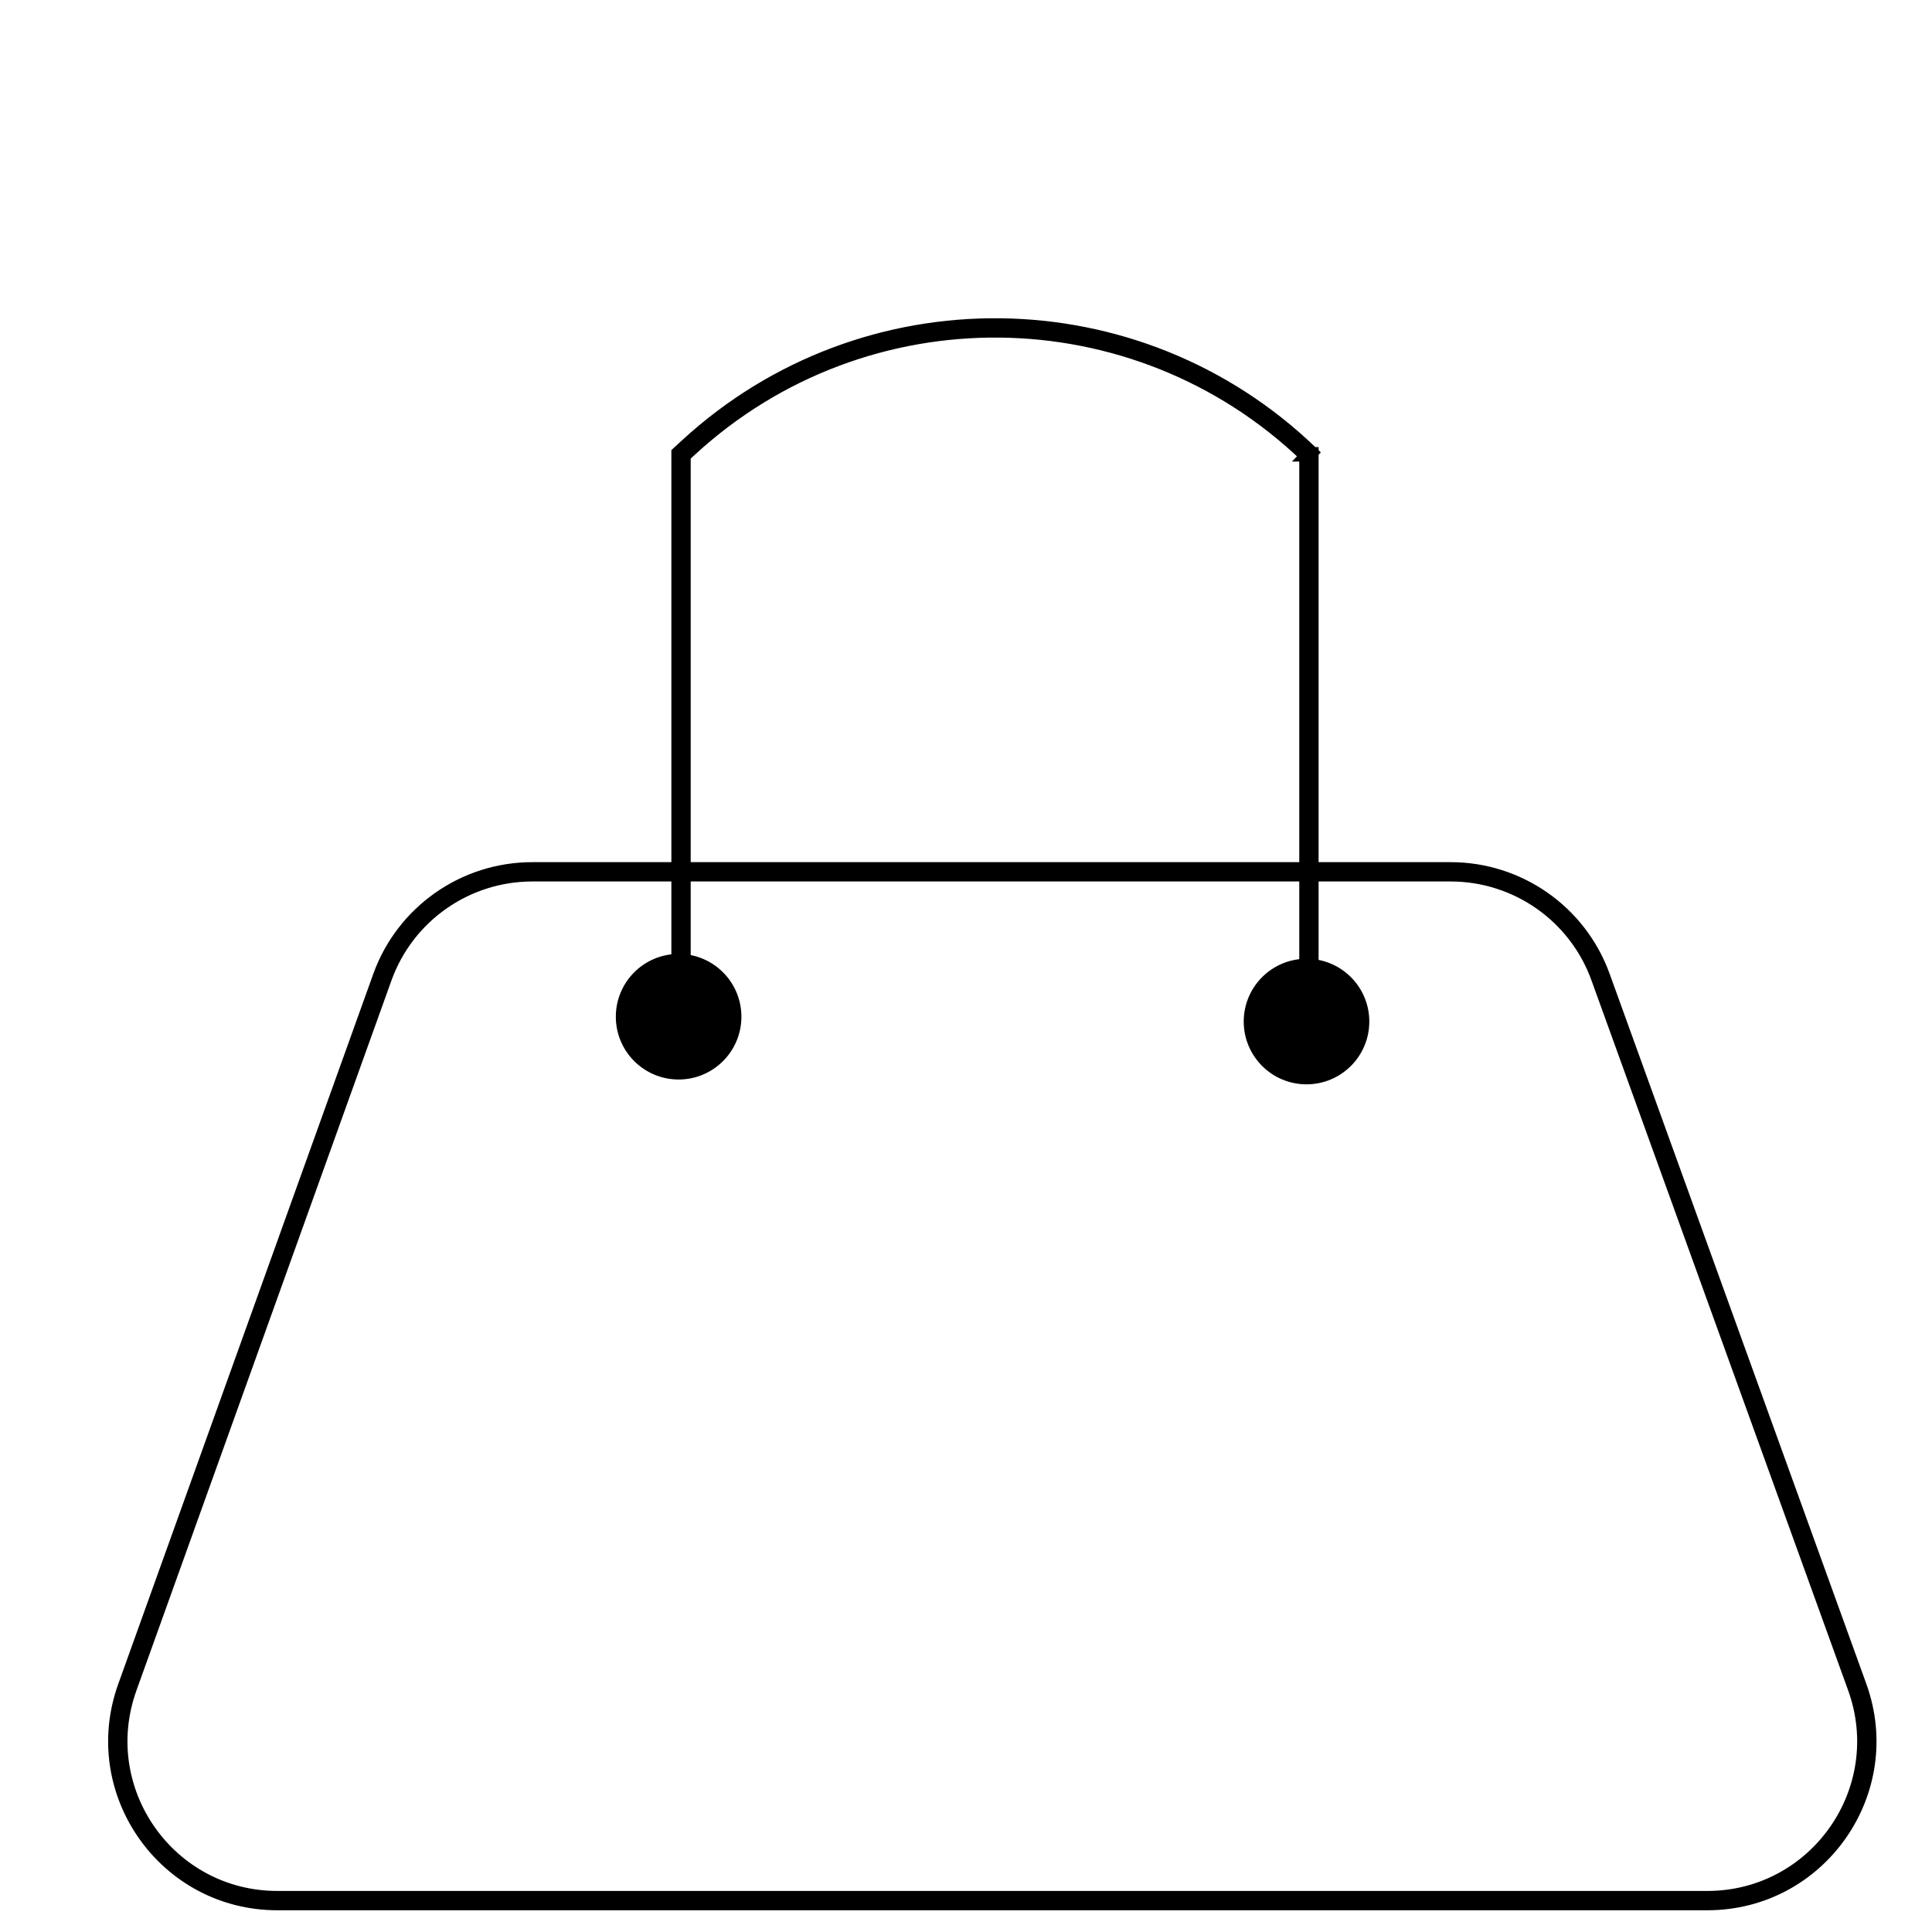 <svg width="400" height="400" viewBox="0 0 400 400" fill="none" xmlns="http://www.w3.org/2000/svg">
<rect width="400" height="400" fill="white"/>
<path fill-rule="evenodd" clip-rule="evenodd" d="M142.949 92.955C179.173 59.691 234.993 60.285 270.5 94.279V180H141.5V94.285L142.949 92.955ZM140.5 180V94.066V93.846L140.662 93.697L142.272 92.219C178.938 58.549 235.466 59.2 271.347 93.705L271 94.066H271.5V180H300.339C314.45 180 327.047 188.841 331.844 202.111L384.985 349.111C392.879 370.949 376.701 394 353.48 394H57.416C34.224 394 18.049 371.003 25.888 349.176L78.683 202.176C83.462 188.873 96.076 180 110.212 180H140.5ZM271.5 181H300.339C314.028 181 326.25 189.577 330.904 202.451L384.044 349.451C391.703 370.637 376.008 393 353.48 393H57.416C34.917 393 19.224 370.69 26.829 349.514L79.625 202.514C84.26 189.608 96.498 181 110.212 181H140.5V199C134.149 199 129 204.149 129 210.5C129 216.851 134.149 222 140.5 222C146.851 222 152 216.851 152 210.5C152 204.486 147.383 199.55 141.5 199.043V181H270.5V200C264.149 200 259 205.149 259 211.5C259 217.851 264.149 223 270.5 223C276.851 223 282 217.851 282 211.5C282 205.486 277.383 200.55 271.5 200.043V181Z" fill="black"/>
<path d="M270.5 94.279H272V93.638L271.537 93.195L270.5 94.279ZM142.949 92.955L143.963 94.06L143.963 94.06L142.949 92.955ZM270.5 180V181.5H272V180H270.5ZM141.5 180H140V181.5H141.5V180ZM141.5 94.285L140.485 93.18L140 93.626V94.285H141.5ZM140.5 180V181.5H142V180H140.5ZM140.5 93.846L139.485 92.741L139 93.187V93.846H140.5ZM140.662 93.697L139.647 92.593L139.647 92.593L140.662 93.697ZM142.272 92.219L143.287 93.323L143.287 93.323L142.272 92.219ZM271.347 93.705L272.428 94.745L273.467 93.664L272.386 92.624L271.347 93.705ZM271 94.066L269.919 93.026L267.476 95.566H271V94.066ZM271.5 94.066H273V92.566H271.5V94.066ZM271.5 180H270V181.5H271.5V180ZM331.844 202.111L330.433 202.621L330.433 202.621L331.844 202.111ZM384.985 349.111L386.396 348.601L386.396 348.601L384.985 349.111ZM25.888 349.176L24.476 348.669L24.476 348.669L25.888 349.176ZM78.683 202.176L77.272 201.669L77.272 201.669L78.683 202.176ZM271.5 181V179.5H270V181H271.5ZM330.904 202.451L329.493 202.961L329.493 202.961L330.904 202.451ZM384.044 349.451L382.634 349.961L382.634 349.961L384.044 349.451ZM26.829 349.514L25.417 349.007L25.417 349.007L26.829 349.514ZM79.625 202.514L81.036 203.021L81.036 203.021L79.625 202.514ZM140.5 181H142V179.5H140.5V181ZM140.5 199V200.5H142V199H140.5ZM141.5 199.043H140V200.419L141.371 200.537L141.5 199.043ZM141.5 181V179.5H140V181H141.5ZM270.5 181H272V179.5H270.5V181ZM270.5 200V201.5H272V200H270.5ZM271.5 200.043H270V201.419L271.371 201.537L271.5 200.043ZM271.537 93.195C235.459 58.655 178.741 58.051 141.934 91.85L143.963 94.06C179.605 61.331 234.526 61.916 269.463 95.362L271.537 93.195ZM272 180V94.279H269V180H272ZM141.5 181.5H270.5V178.5H141.5V181.5ZM140 94.285V180H143V94.285H140ZM141.934 91.85L140.485 93.18L142.515 95.39L143.963 94.06L141.934 91.85ZM142 180V94.066H139V180H142ZM142 94.066V93.846H139V94.066H142ZM141.515 94.951L141.676 94.802L139.647 92.593L139.485 92.741L141.515 94.951ZM141.676 94.802L143.287 93.323L141.258 91.114L139.647 92.593L141.676 94.802ZM143.287 93.323C179.369 60.19 234.997 60.831 270.307 94.786L272.386 92.624C235.935 57.57 178.507 56.908 141.258 91.114L143.287 93.323ZM270.265 92.665L269.919 93.026L272.081 95.105L272.428 94.745L270.265 92.665ZM271 95.566H271.5V92.566H271V95.566ZM270 94.066V180H273V94.066H270ZM271.5 181.5H300.339V178.5H271.5V181.5ZM300.339 181.5C313.818 181.5 325.851 189.945 330.433 202.621L333.255 201.601C328.243 187.737 315.081 178.5 300.339 178.5V181.5ZM330.433 202.621L383.574 349.621L386.396 348.601L333.255 201.601L330.433 202.621ZM383.574 349.621C391.115 370.481 375.662 392.5 353.48 392.5V395.5C377.741 395.5 394.644 371.417 386.396 348.601L383.574 349.621ZM353.48 392.5H57.416V395.5H353.48V392.5ZM57.416 392.5C35.263 392.5 19.811 370.533 27.299 349.683L24.476 348.669C16.286 371.473 33.186 395.5 57.416 395.5V392.5ZM27.299 349.683L80.095 202.683L77.272 201.669L24.476 348.669L27.299 349.683ZM80.095 202.683C84.659 189.976 96.709 181.5 110.212 181.5V178.5C95.443 178.5 82.264 187.77 77.272 201.669L80.095 202.683ZM110.212 181.5H140.5V178.5H110.212V181.5ZM300.339 179.5H271.5V182.5H300.339V179.5ZM332.314 201.941C327.446 188.473 314.66 179.5 300.339 179.5V182.5C313.397 182.5 325.054 190.681 329.493 202.961L332.314 201.941ZM385.455 348.941L332.314 201.941L329.493 202.961L382.634 349.961L385.455 348.941ZM353.48 394.5C377.048 394.5 393.467 371.105 385.455 348.941L382.634 349.961C389.939 370.169 374.968 391.5 353.48 391.5V394.5ZM57.416 394.5H353.48V391.5H57.416V394.5ZM25.417 349.007C17.461 371.16 33.878 394.5 57.416 394.5V391.5C35.955 391.5 20.986 370.219 28.241 350.022L25.417 349.007ZM78.213 202.007L25.417 349.007L28.241 350.022L81.036 203.021L78.213 202.007ZM110.212 179.5C95.865 179.5 83.062 188.505 78.213 202.007L81.036 203.021C85.458 190.711 97.131 182.5 110.212 182.5V179.5ZM140.5 179.5H110.212V182.5H140.5V179.5ZM142 199V181H139V199H142ZM130.5 210.5C130.5 204.977 134.977 200.5 140.5 200.5V197.5C133.32 197.5 127.5 203.32 127.5 210.5H130.5ZM140.5 220.5C134.977 220.5 130.5 216.023 130.5 210.5H127.5C127.5 217.68 133.32 223.5 140.5 223.5V220.5ZM150.5 210.5C150.5 216.023 146.023 220.5 140.5 220.5V223.5C147.68 223.5 153.5 217.68 153.5 210.5H150.5ZM141.371 200.537C146.485 200.978 150.5 205.271 150.5 210.5H153.5C153.5 203.7 148.281 198.121 141.629 197.548L141.371 200.537ZM140 181V199.043H143V181H140ZM270.5 179.5H141.5V182.5H270.5V179.5ZM272 200V181H269V200H272ZM270.5 198.5C263.32 198.5 257.5 204.32 257.5 211.5H260.5C260.5 205.977 264.977 201.5 270.5 201.5V198.5ZM257.5 211.5C257.5 218.68 263.32 224.5 270.5 224.5V221.5C264.977 221.5 260.5 217.023 260.5 211.5H257.5ZM270.5 224.5C277.68 224.5 283.5 218.68 283.5 211.5H280.5C280.5 217.023 276.023 221.5 270.5 221.5V224.5ZM283.5 211.5C283.5 204.7 278.281 199.121 271.629 198.548L271.371 201.537C276.485 201.978 280.5 206.271 280.5 211.5H283.5ZM270 181V200.043H273V181H270Z" fill="black"/>
</svg>
